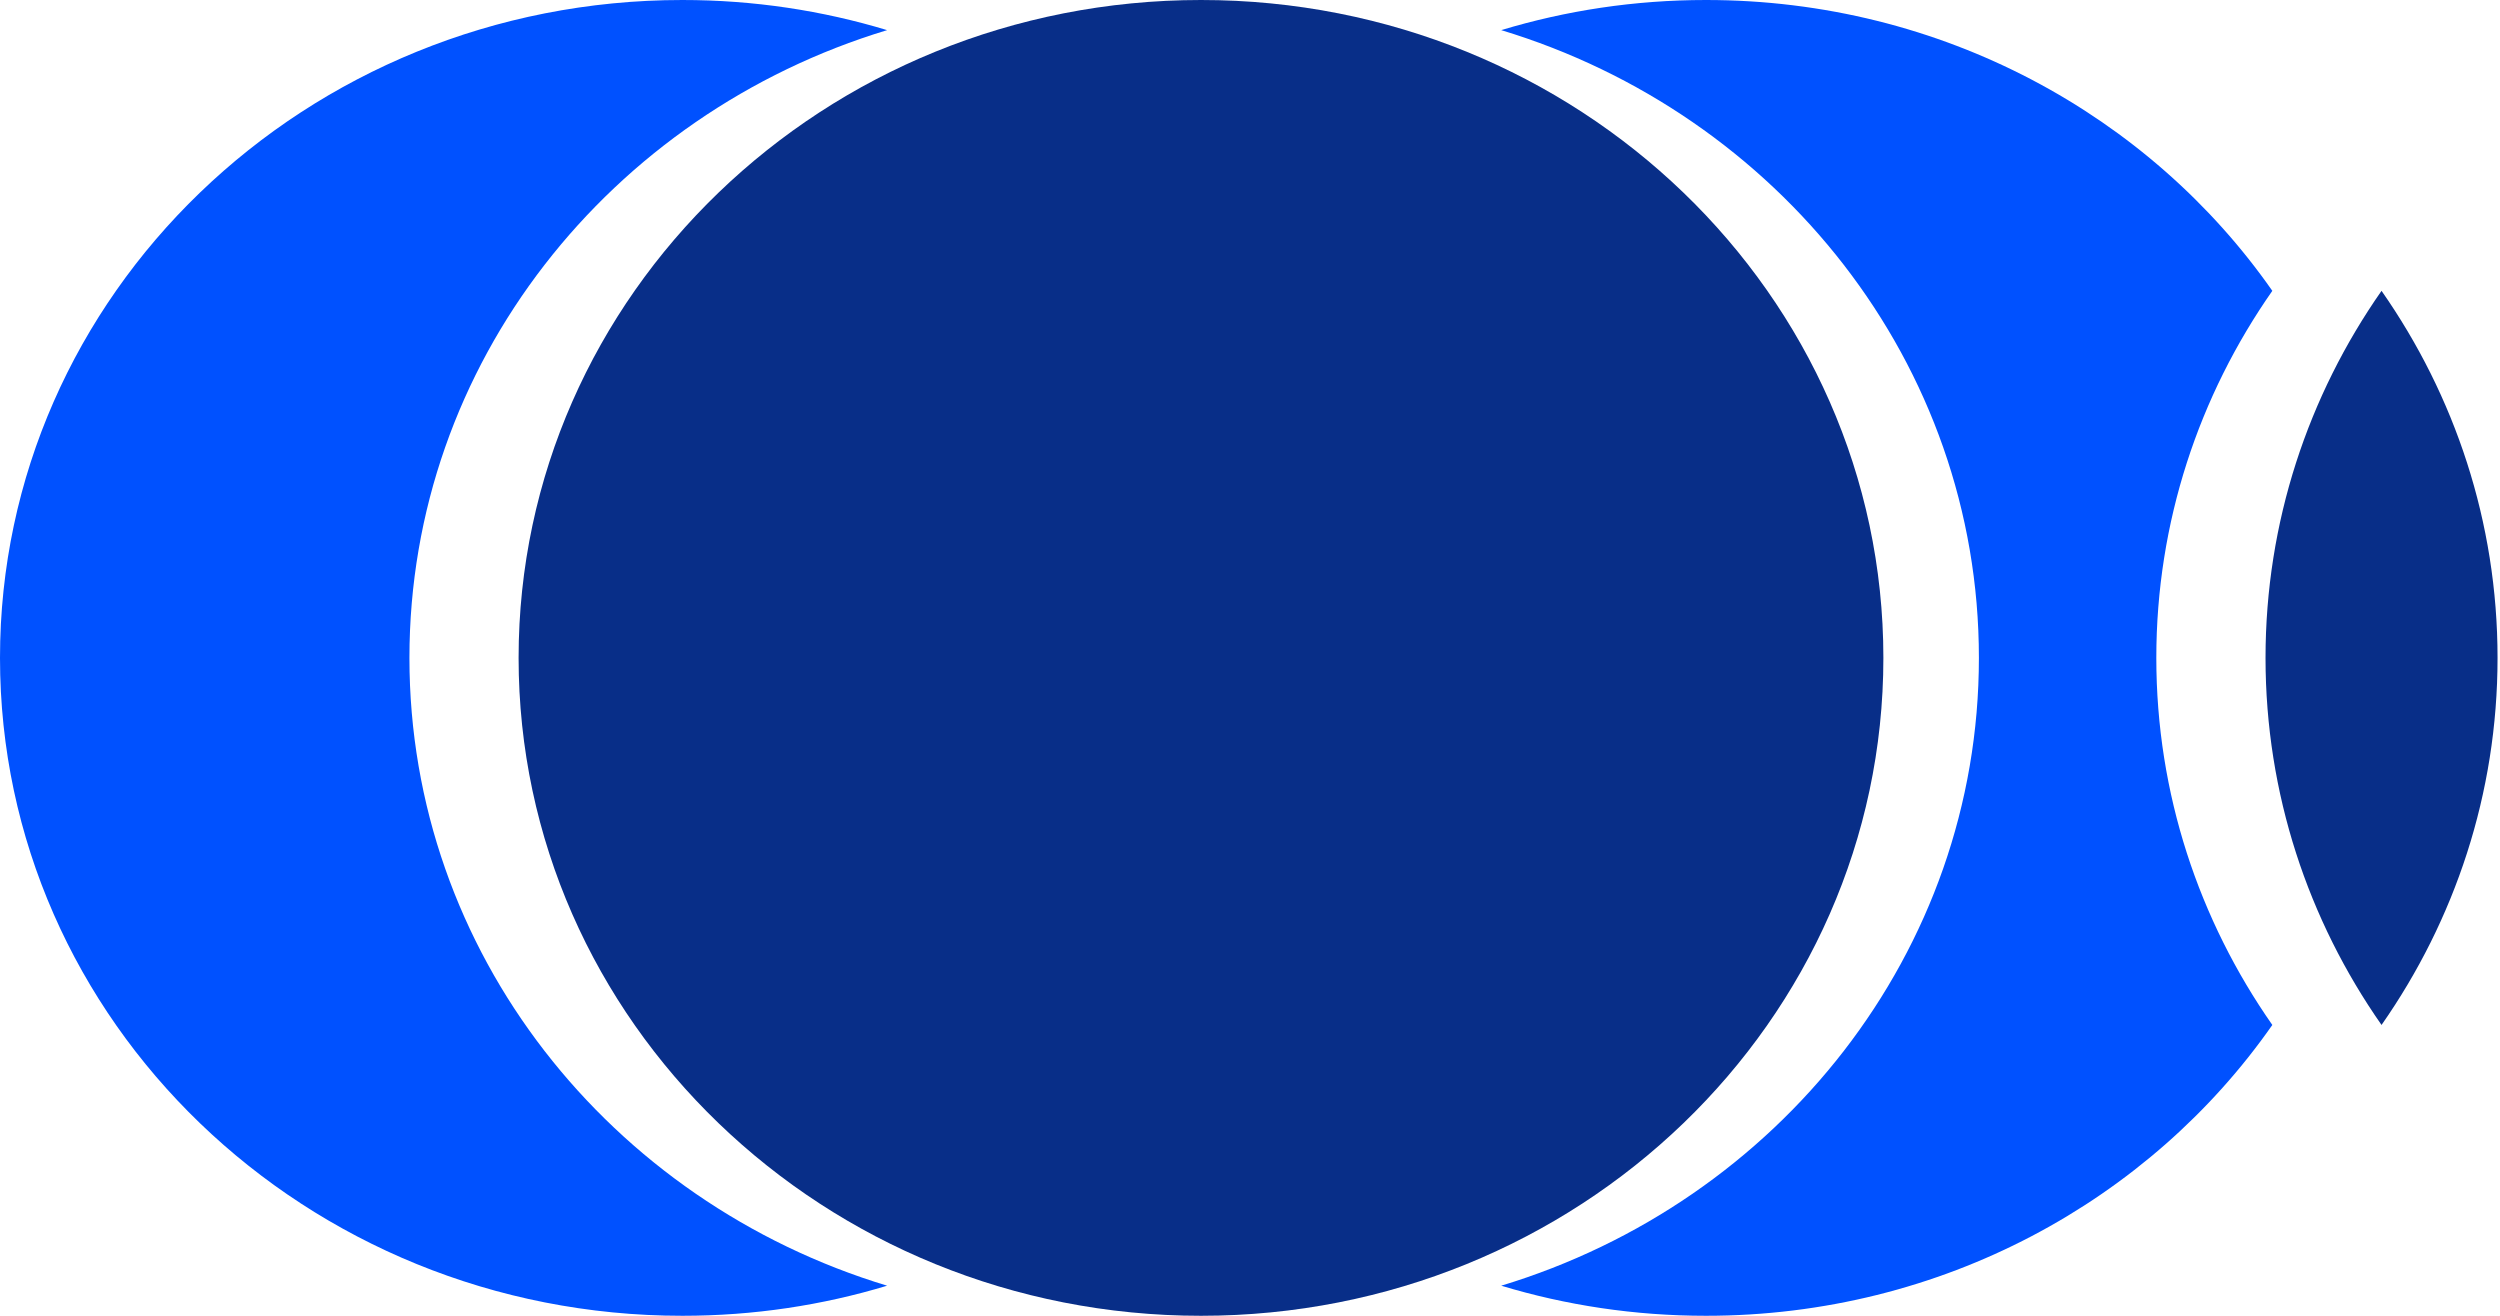 <svg width="57" height="30" viewBox="0 0 57 30" fill="none" xmlns="http://www.w3.org/2000/svg">
<path d="M20.226 0.687C13.914 2.598 9.335 8.284 9.335 15C9.335 21.717 13.914 27.402 20.226 29.314C18.753 29.76 17.185 30 15.558 30C6.966 30 0 23.285 0 15C0 6.716 6.966 0 15.558 0C17.185 0 18.753 0.241 20.226 0.687Z" fill="#0051FF"/>
<path d="M42.941 15C42.941 23.285 35.975 30 27.383 30C18.79 30 11.824 23.285 11.824 15C11.824 6.716 18.79 0 27.383 0C35.975 0 42.941 6.716 42.941 15Z" fill="#082E88"/>
<path d="M45.119 15C45.119 8.284 40.541 2.598 34.228 0.687C35.702 0.241 37.27 0 38.896 0C44.274 0 49.015 2.631 51.809 6.631C50.139 9.021 49.164 11.901 49.164 15C49.164 18.099 50.139 20.979 51.809 23.369C49.015 27.369 44.274 30 38.896 30C37.27 30 35.702 29.76 34.228 29.314C40.541 27.402 45.119 21.717 45.119 15Z" fill="#0051FF"/>
<path d="M54.299 6.631C52.629 9.021 51.654 11.901 51.654 15C51.654 18.099 52.629 20.979 54.299 23.369C55.969 20.979 56.944 18.099 56.944 15C56.944 11.901 55.969 9.021 54.299 6.631Z" fill="#082E88"/>
</svg>
